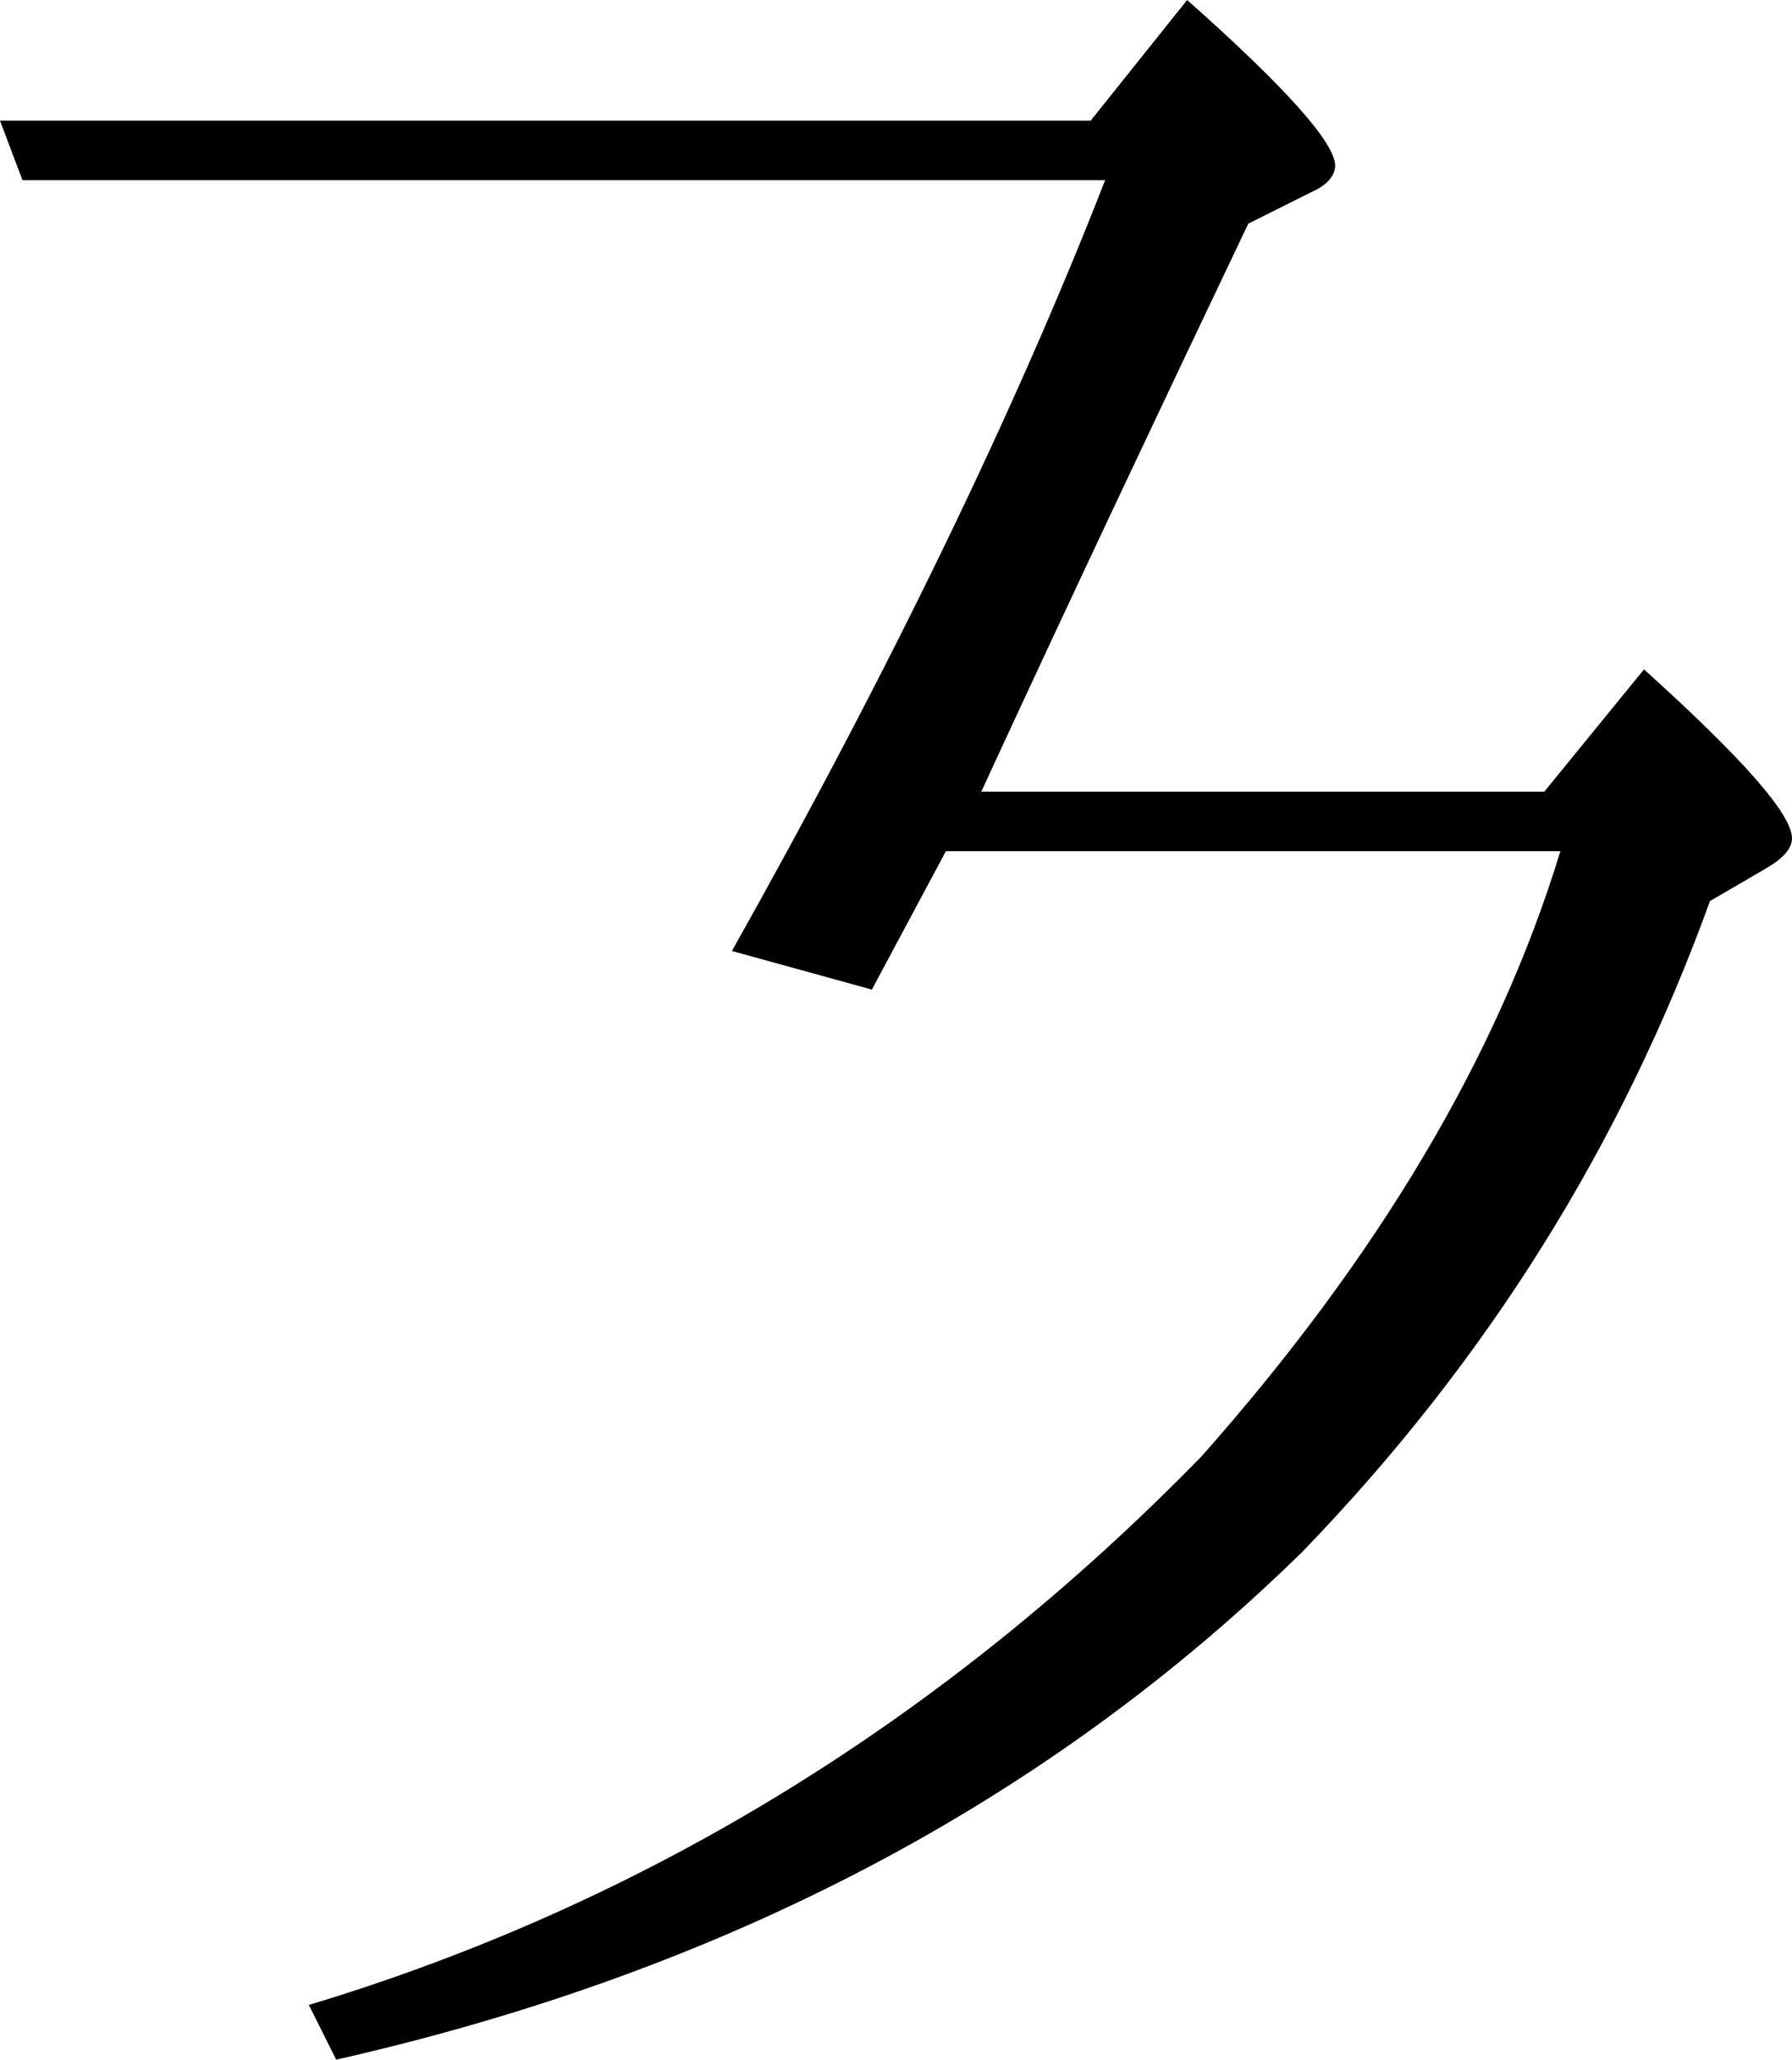 <svg viewBox="0.0,0.0 111.4,128.0" xmlns="http://www.w3.org/2000/svg">
  <path d="
    M 20.9,128.0
    l -1.7,-3.4
    c 20.9,-6.3,39.5,-17.7,55.5,-34.1
    c 10.9,-12.3,18.4,-24.8,22.3,-37.6
    h -38.2
    l -4.6,8.6
    l -8.7,-2.4
    c 10.0,-17.8,17.7,-33.8,23.2,-47.9
    H 1.4
    l -1.4,-3.7
    h 67.8
    l 6.0,-7.5
    c 6.2,5.5,9.2,8.9,9.2,10.3
    c 0.0,0.6,-0.5,1.2,-1.4,1.6
    l -4.0,2.0
    c -5.0,10.5,-10.6,22.3,-16.6,35.3
    h 35.0
    l 6.2,-7.6
    c 6.1,5.5,9.2,9.0,9.2,10.5
    c 0.0,0.6,-0.5,1.2,-1.5,1.8
    l -3.6,2.1
    c -5.5,15.2,-13.9,28.6,-25.3,40.4
    C 65.2,111.9,45.2,122.5,20.9,128.0
    Z"
  />
</svg>